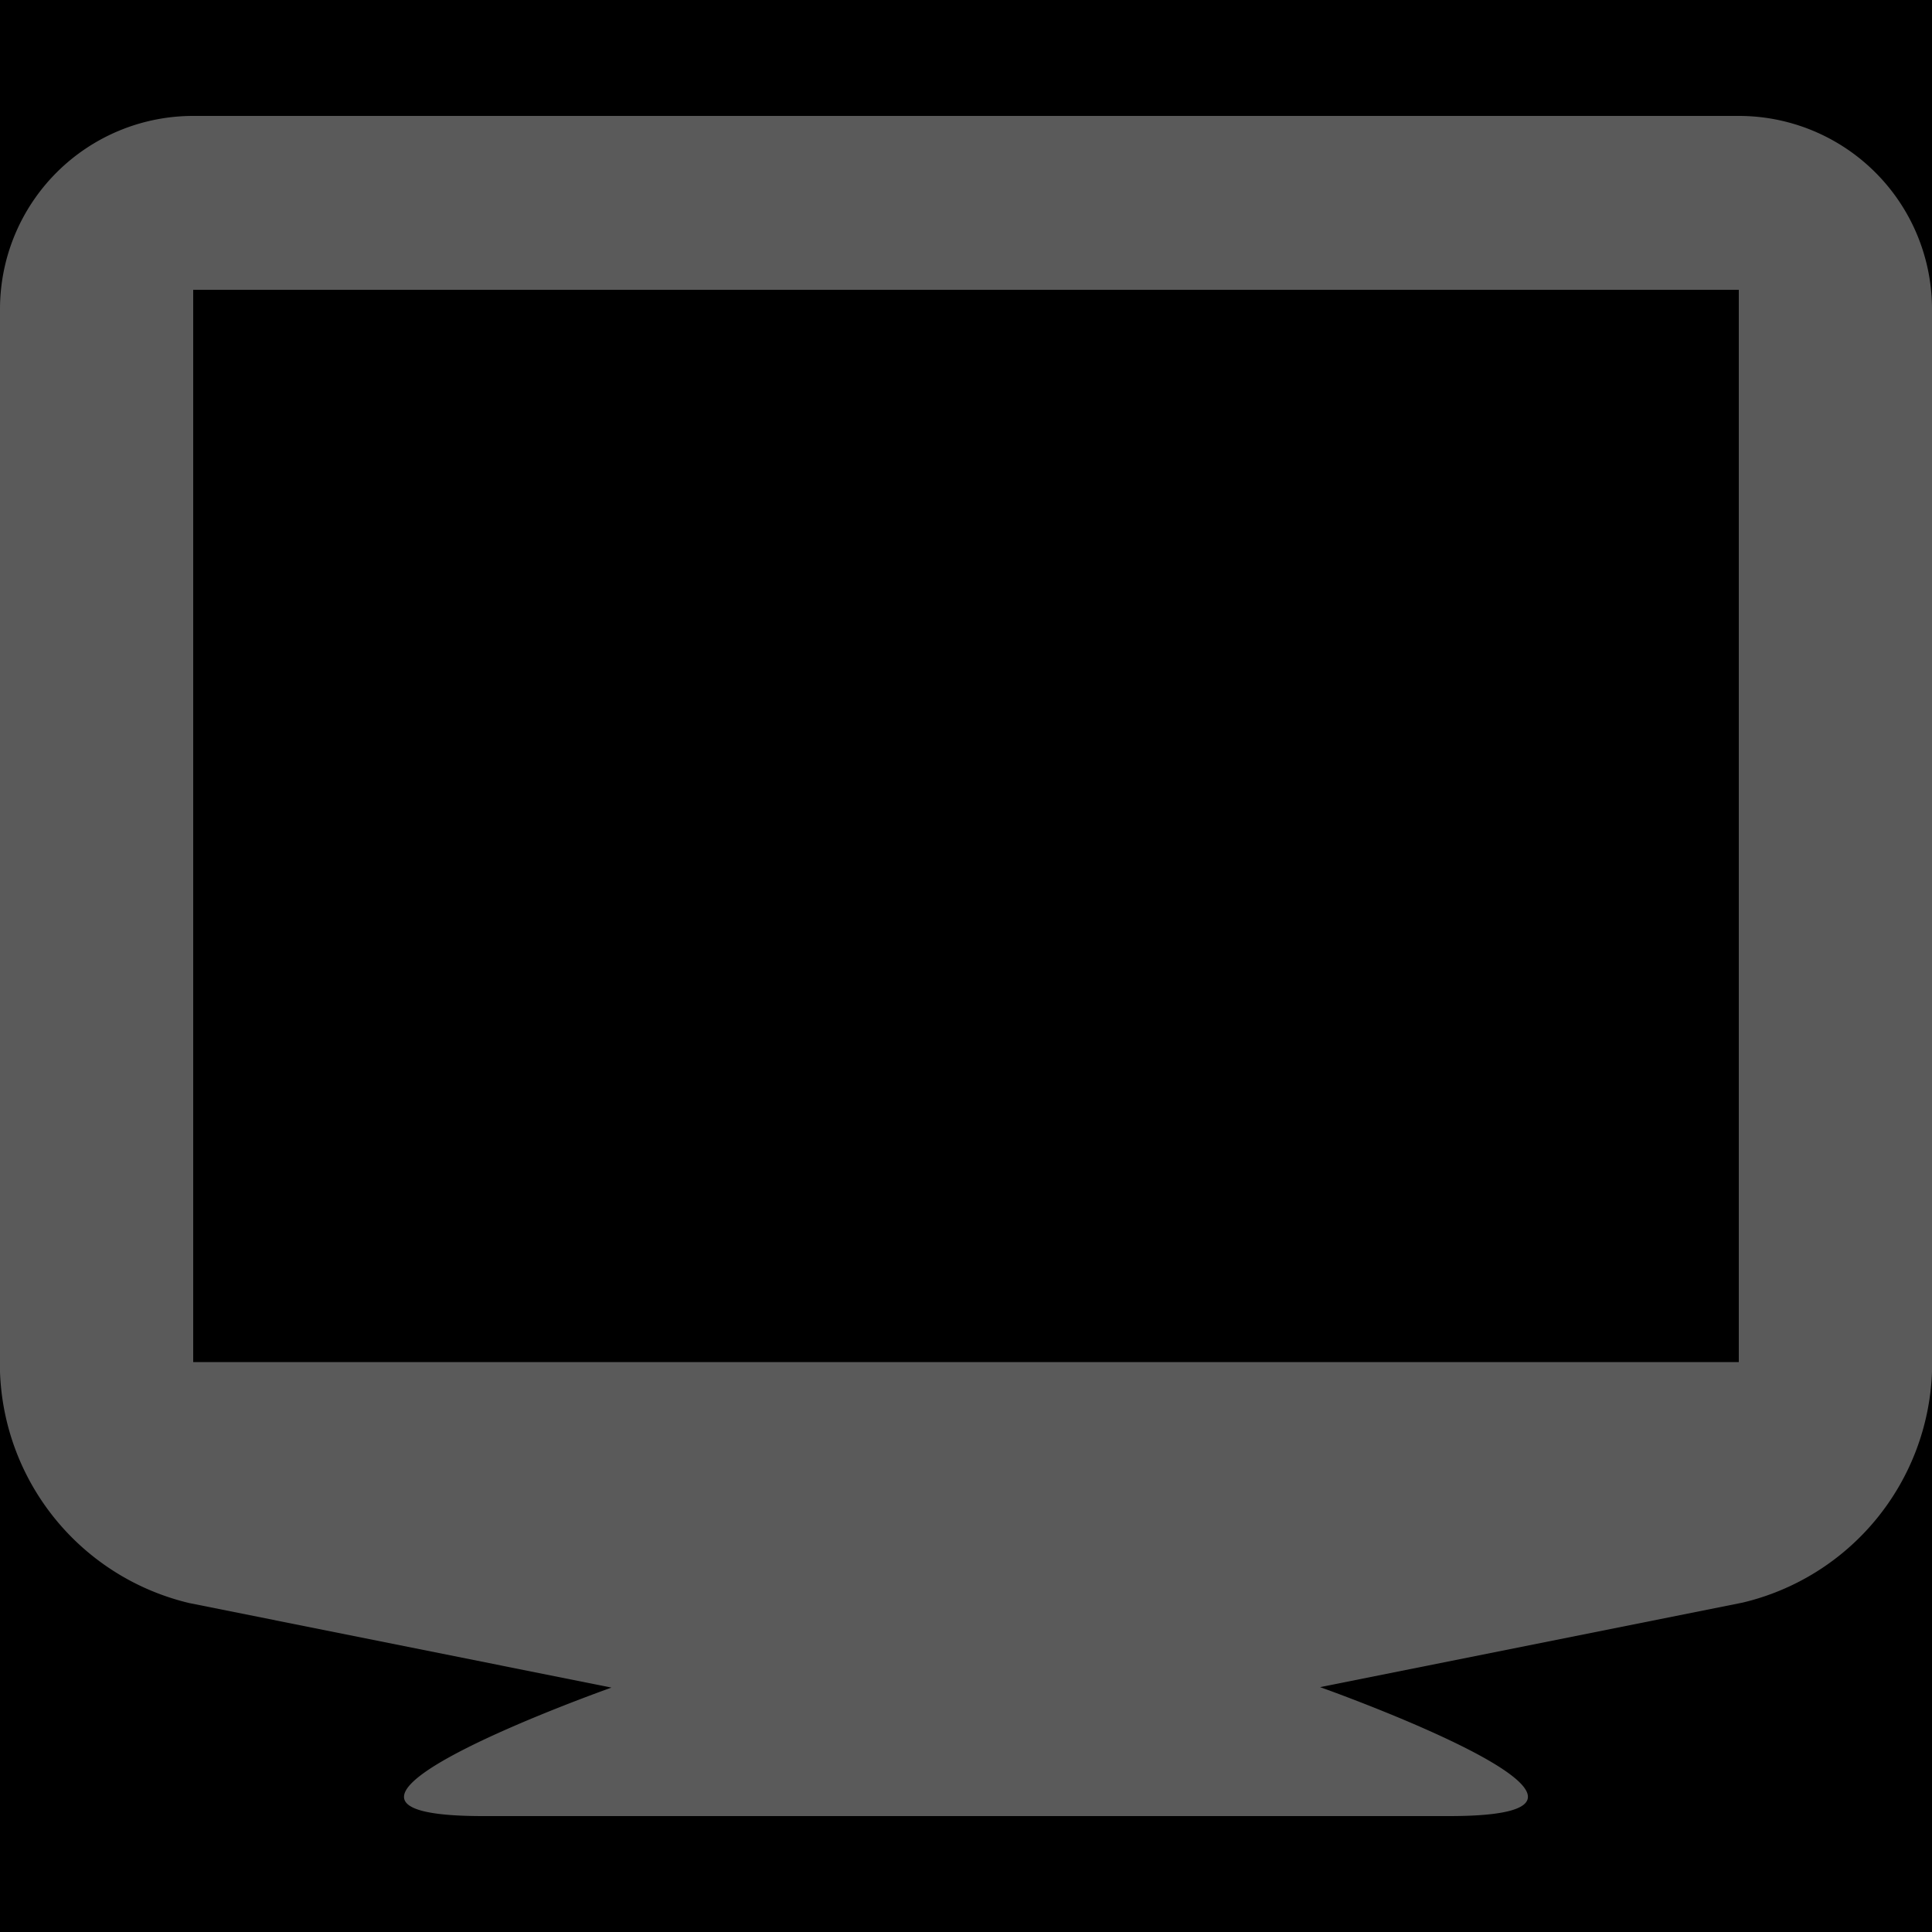 <svg id="_01" data-name="01" xmlns="http://www.w3.org/2000/svg" viewBox="0 0 40 40"><defs><style>.cls-2{fill:#5a5a5a;}</style></defs><title>Artboard 74</title><rect class="cls-1" width="40" height="40"/><path class="cls-2" d="M36,2.4H4a4,4,0,0,0-4,4v22a5.1,5.1,0,0,0,3.92,4.79l8.74,1.75S5.14,37.6,10,37.6H30c4.86,0-2.67-2.67-2.67-2.67l8.75-1.75A5.1,5.1,0,0,0,40,28.4V6.4A4,4,0,0,0,36,2.4Zm0,25.8H4V6H36Z"/></svg>